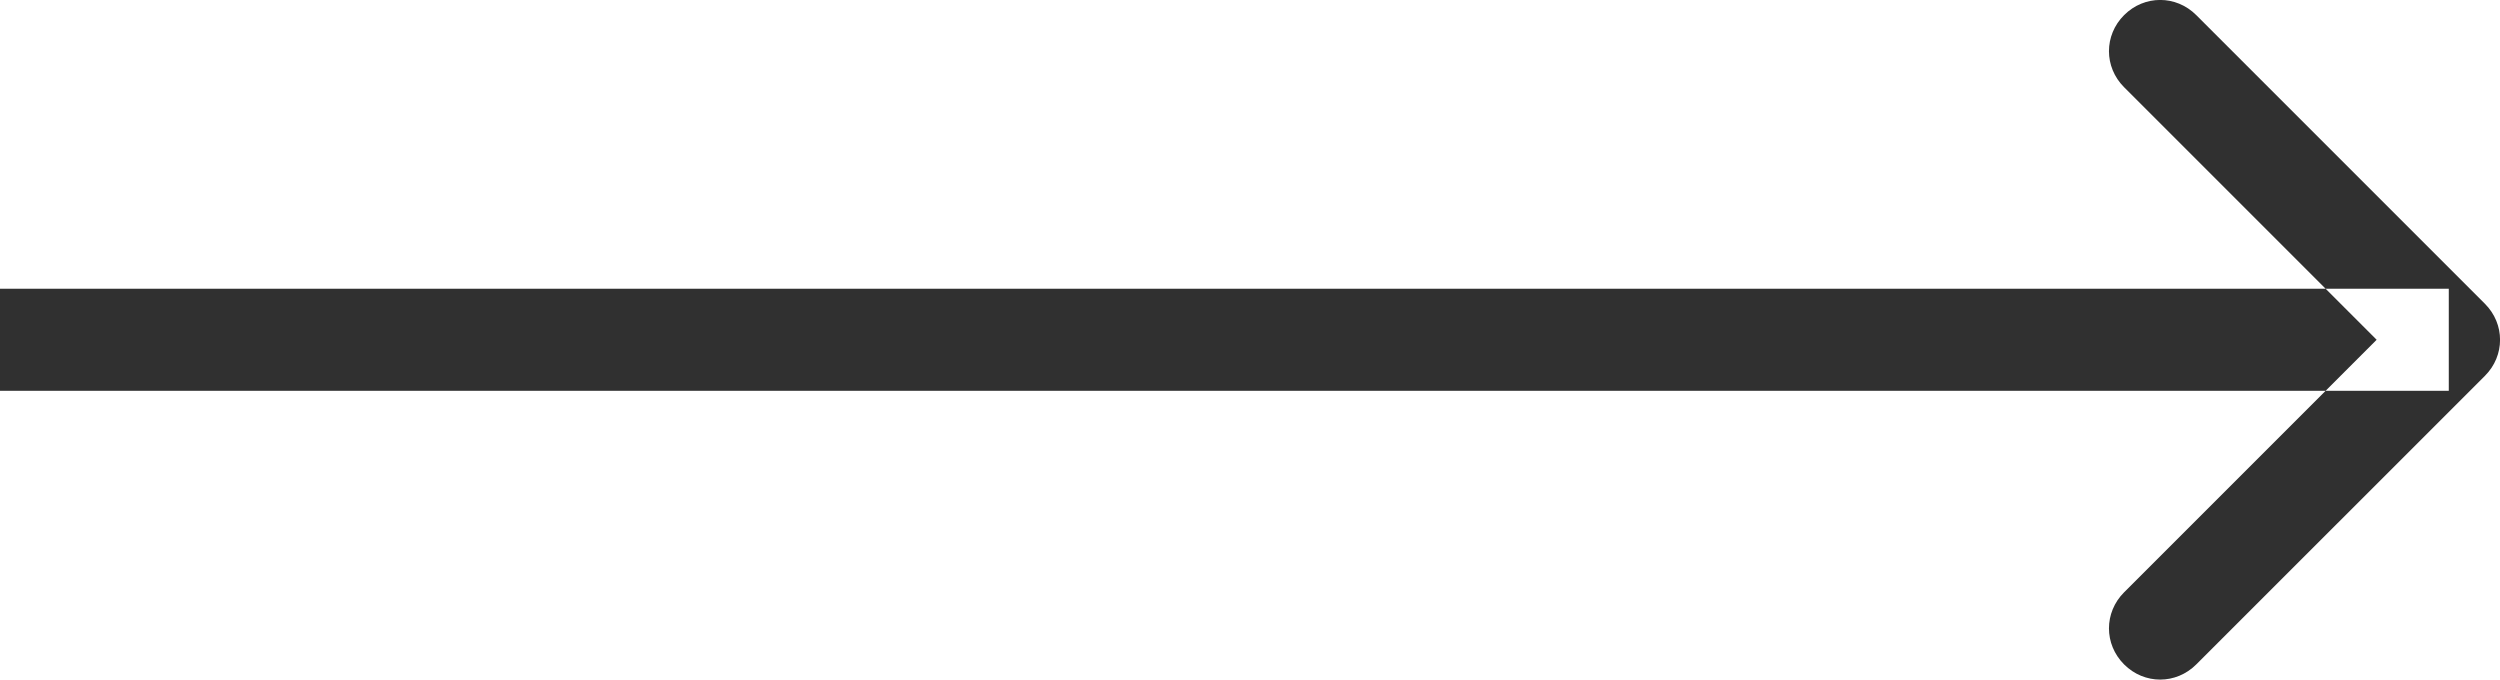 <svg width="24.502" height="6.661" viewBox="0 0 24.502 6.661" fill="none" xmlns="http://www.w3.org/2000/svg" xmlns:xlink="http://www.w3.org/1999/xlink">
	<desc>
			Created with Pixso.
	</desc>
	<defs/>
	<path id="Line 32" d="M0 2.83L24 2.83L24 3.83L0 3.83L0 2.83ZM23.293 3.33L20.818 0.855C20.62 0.657 20.62 0.346 20.818 0.148C21.016 -0.05 21.327 -0.05 21.525 0.148L24.354 2.977C24.552 3.175 24.552 3.486 24.354 3.684L21.525 6.512C21.327 6.71 21.016 6.71 20.818 6.512C20.62 6.314 20.62 6.003 20.818 5.805L23.293 3.33Z" fill-rule="evenodd" fill="#303030"/>
</svg>
